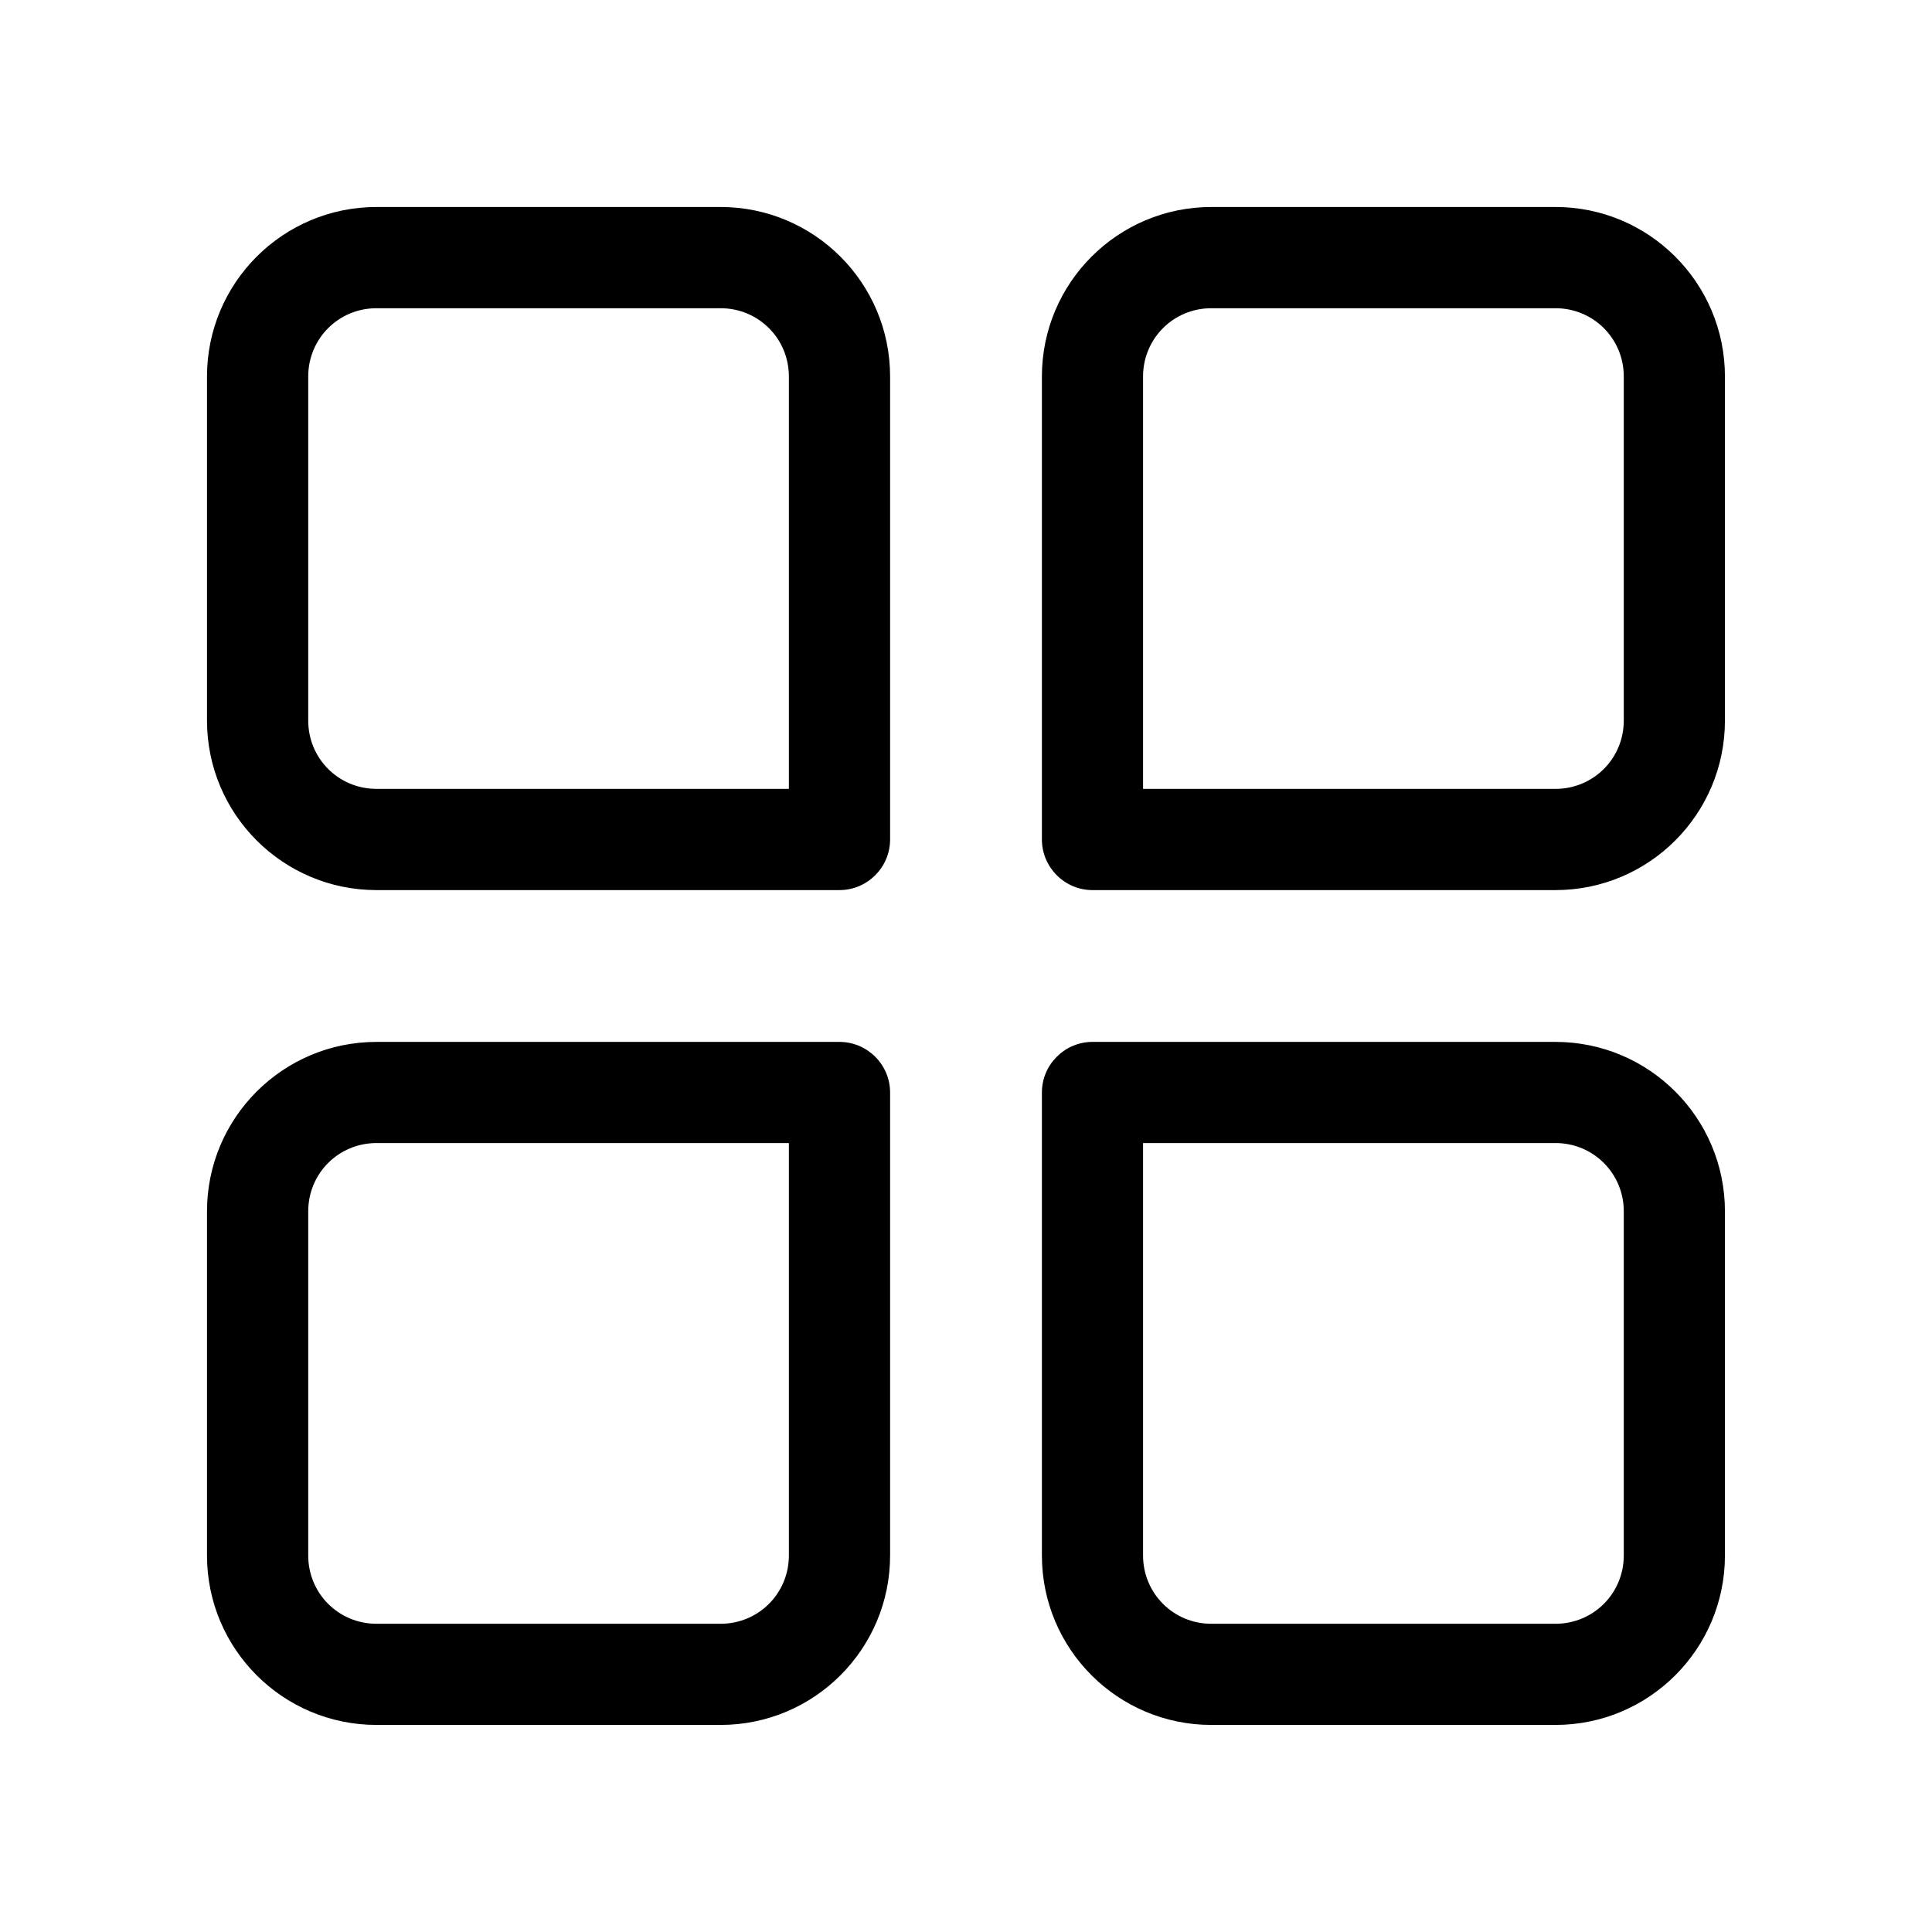 <svg width="100%" height="100%" viewBox="0 0 28 28" fill="none" xmlns="http://www.w3.org/2000/svg">
<path d="M22.543 24.999H17.556C16.2 24.999 15.1 23.899 15.1 22.543V15.833C15.1 15.43 15.43 15.1 15.833 15.1H22.543C23.899 15.1 24.999 16.2 24.999 17.556V22.543C24.999 23.899 23.899 24.999 22.543 24.999ZM16.566 16.566V22.543C16.566 23.093 17.006 23.533 17.556 23.533H22.543C23.093 23.533 23.533 23.093 23.533 22.543V17.556C23.533 17.006 23.093 16.566 22.543 16.566H16.566Z" fill="currentColor"/>
<path d="M10.443 24.999H5.457C4.1 24.999 3 23.899 3 22.543V17.556C3 16.2 4.1 15.1 5.457 15.1H12.166C12.57 15.1 12.9 15.43 12.9 15.833V22.543C12.9 23.899 11.8 24.999 10.443 24.999ZM5.457 16.566C4.907 16.566 4.467 17.006 4.467 17.556V22.543C4.467 23.093 4.907 23.533 5.457 23.533H10.443C10.993 23.533 11.433 23.093 11.433 22.543V16.566H5.457Z" fill="currentColor"/>
<path d="M22.543 12.9H15.833C15.43 12.9 15.1 12.57 15.1 12.166V5.457C15.1 4.1 16.2 3 17.556 3H22.543C23.899 3 24.999 4.1 24.999 5.457V10.443C24.999 11.8 23.899 12.9 22.543 12.9ZM16.566 11.433H22.543C23.093 11.433 23.533 10.993 23.533 10.443V5.457C23.533 4.907 23.093 4.467 22.543 4.467H17.556C17.006 4.467 16.566 4.907 16.566 5.457V11.433Z" fill="currentColor"/>
<path d="M12.166 12.9H5.457C4.1 12.9 3 11.8 3 10.443V5.457C3 4.1 4.1 3 5.457 3H10.443C11.8 3 12.9 4.1 12.9 5.457V12.166C12.9 12.57 12.57 12.9 12.166 12.9ZM5.457 4.467C4.907 4.467 4.467 4.907 4.467 5.457V10.443C4.467 10.993 4.907 11.433 5.457 11.433H11.433V5.457C11.433 4.907 10.993 4.467 10.443 4.467H5.457Z" fill="currentColor"/>
</svg>

